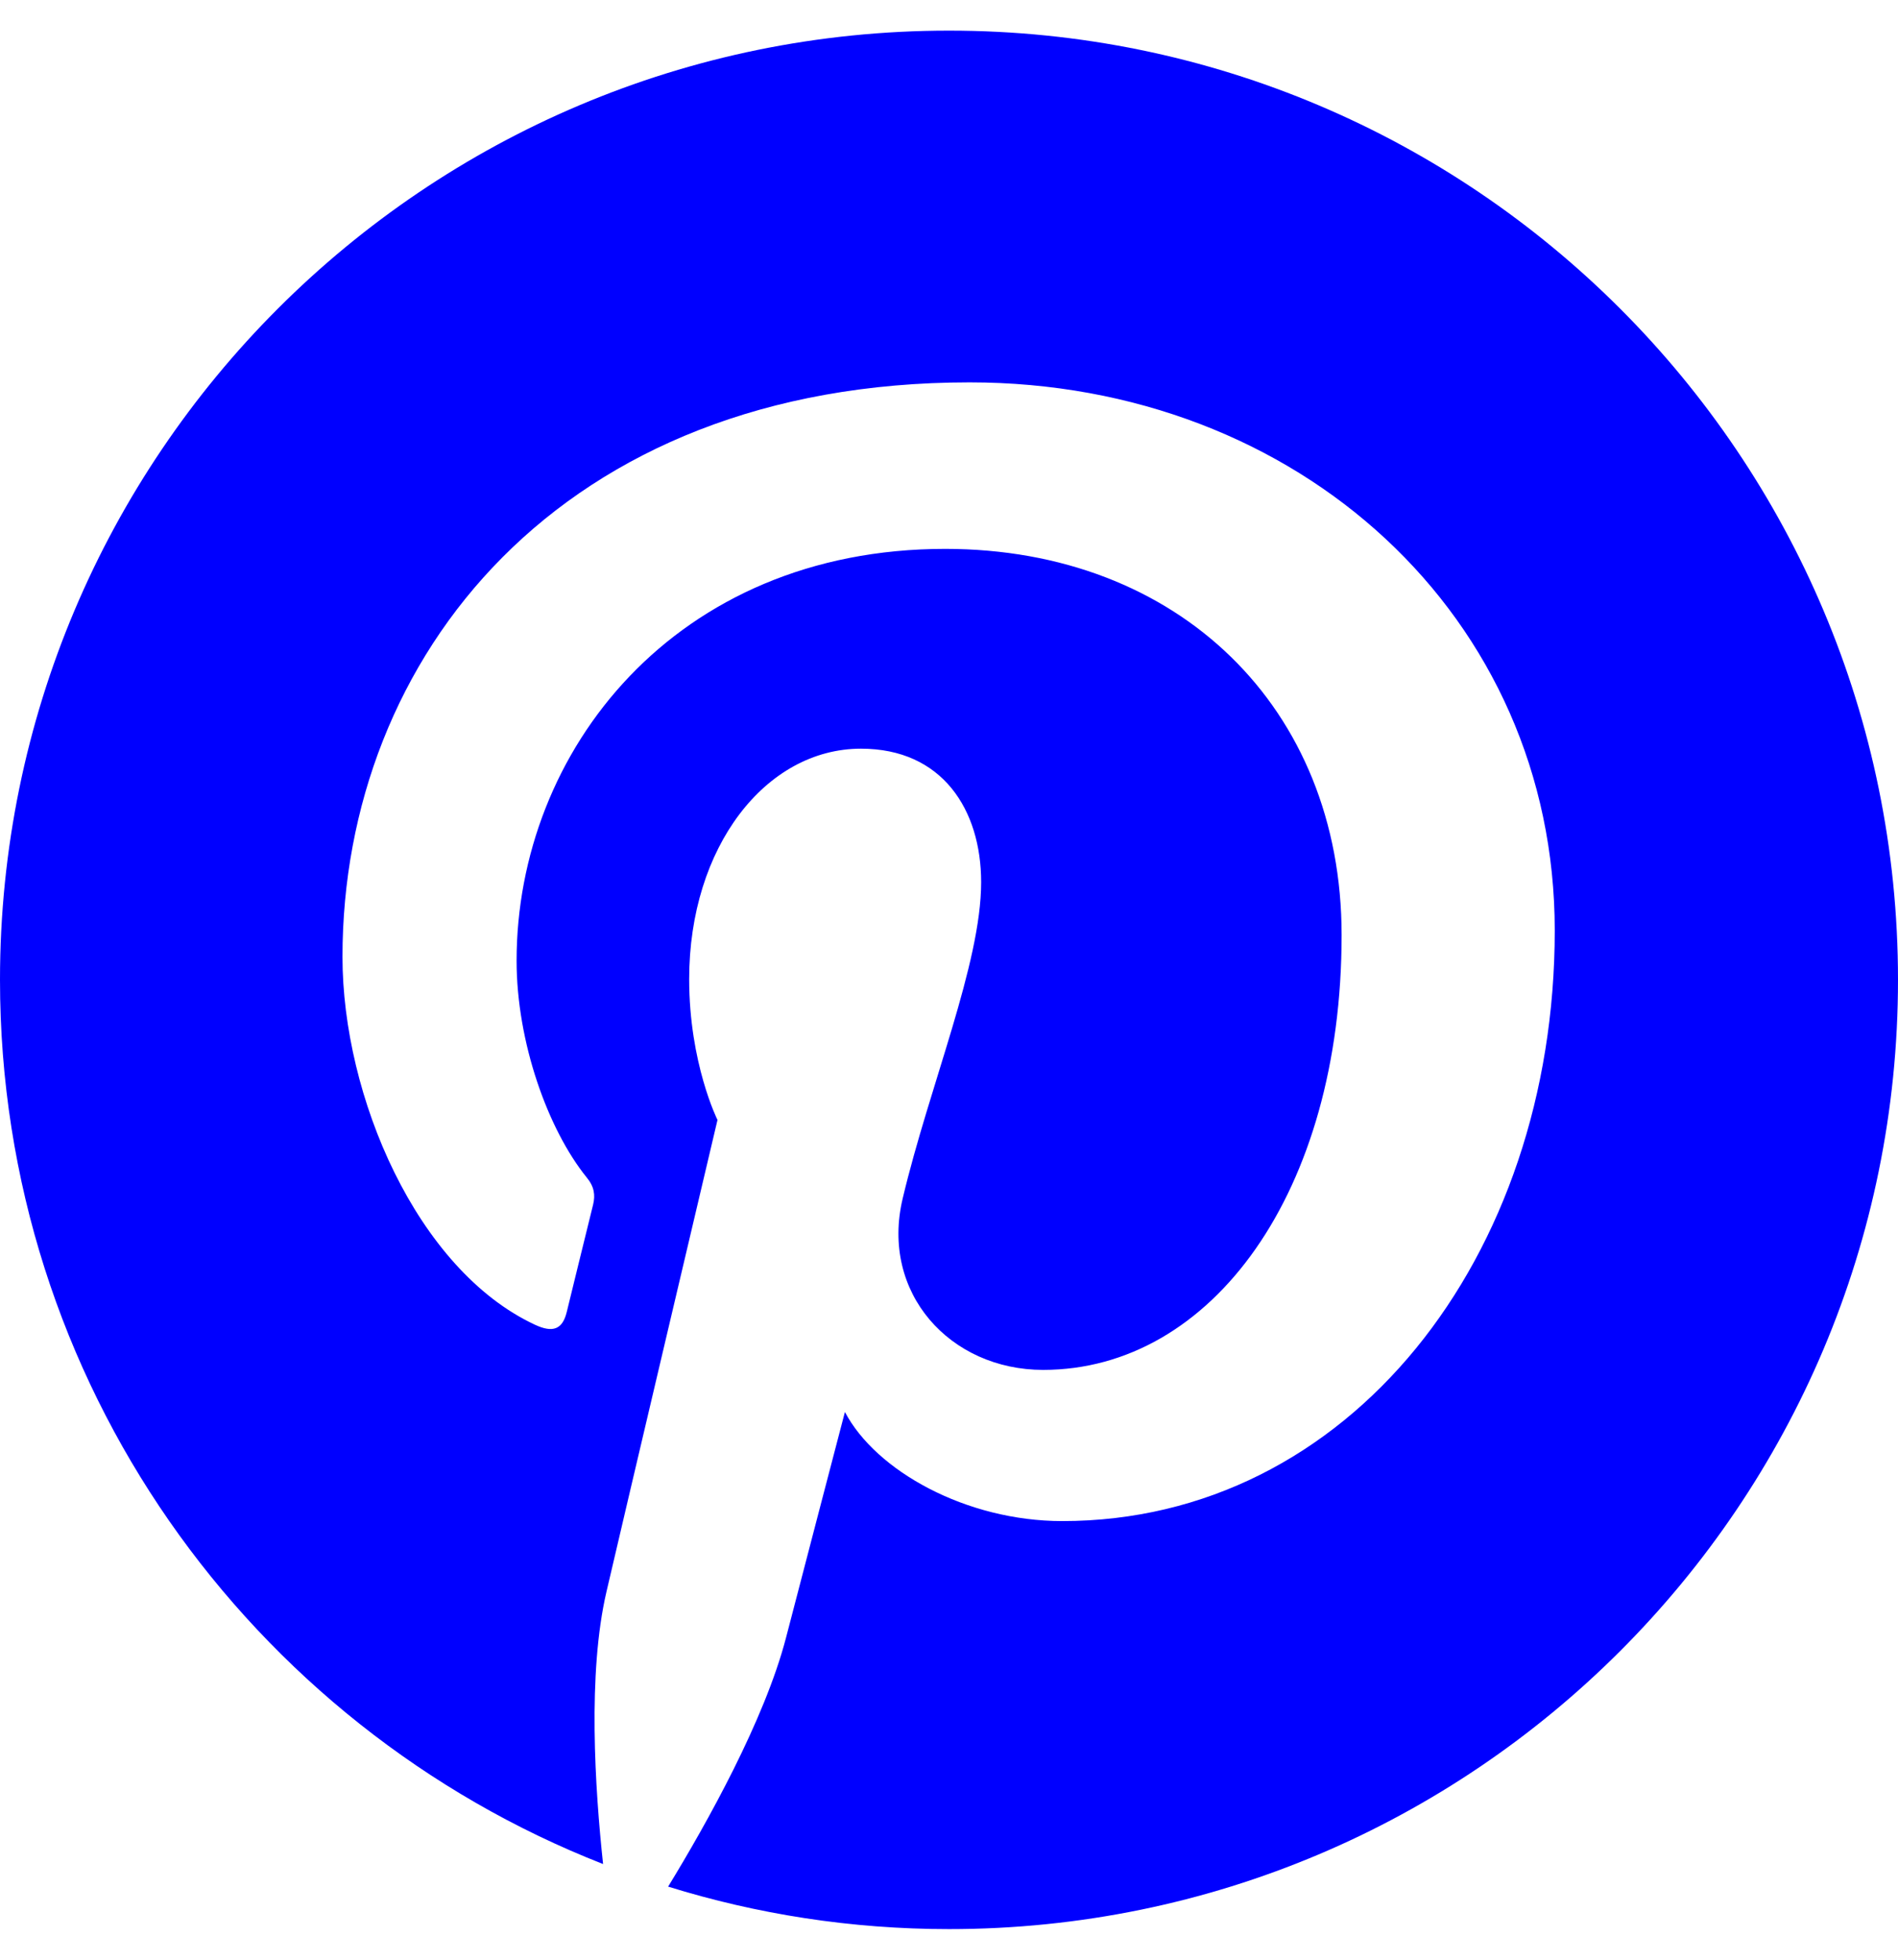 <svg width="496" height="512" xmlns="http://www.w3.org/2000/svg" xmlns:xlink="http://www.w3.org/1999/xlink" xml:space="preserve" overflow="hidden"><g transform="translate(-392 -104)"><path d="M888 360C888 497 777 608 640 608 614.4 608 589.8 604.1 566.6 596.9 576.7 580.4 591.8 553.4 597.4 531.9 600.4 520.3 612.8 472.9 612.8 472.9 620.9 488.3 644.5 501.4 669.6 501.4 744.4 501.4 798.3 432.6 798.3 347.1 798.3 265.2 731.4 203.9 645.4 203.9 538.4 203.9 481.5 275.7 481.5 354 481.5 390.4 500.9 435.7 531.8 450.1 536.5 452.3 539 451.3 540.1 446.8 540.9 443.4 545.1 426.5 547 418.7 547.6 416.2 547.3 414 545.3 411.6 535.2 399.1 527 376.3 527 355 527 300.3 568.4 247.4 639 247.4 699.9 247.4 742.6 288.9 742.6 348.3 742.6 415.4 708.7 461.9 664.6 461.9 640.3 461.9 622 441.8 627.9 417.1 634.9 387.6 648.4 355.8 648.4 334.5 648.4 315.5 638.2 299.6 617 299.6 592.1 299.6 572.1 325.3 572.1 359.8 572.1 381.8 579.5 396.6 579.5 396.6 579.5 396.6 555 500.4 550.5 519.8 545.5 541.2 547.5 571.4 549.6 591 457.4 554.9 392 465.1 392 360 392 223 503 112 640 112 777 112 888 223 888 360Z" fill="#0000FF"/></g></svg>